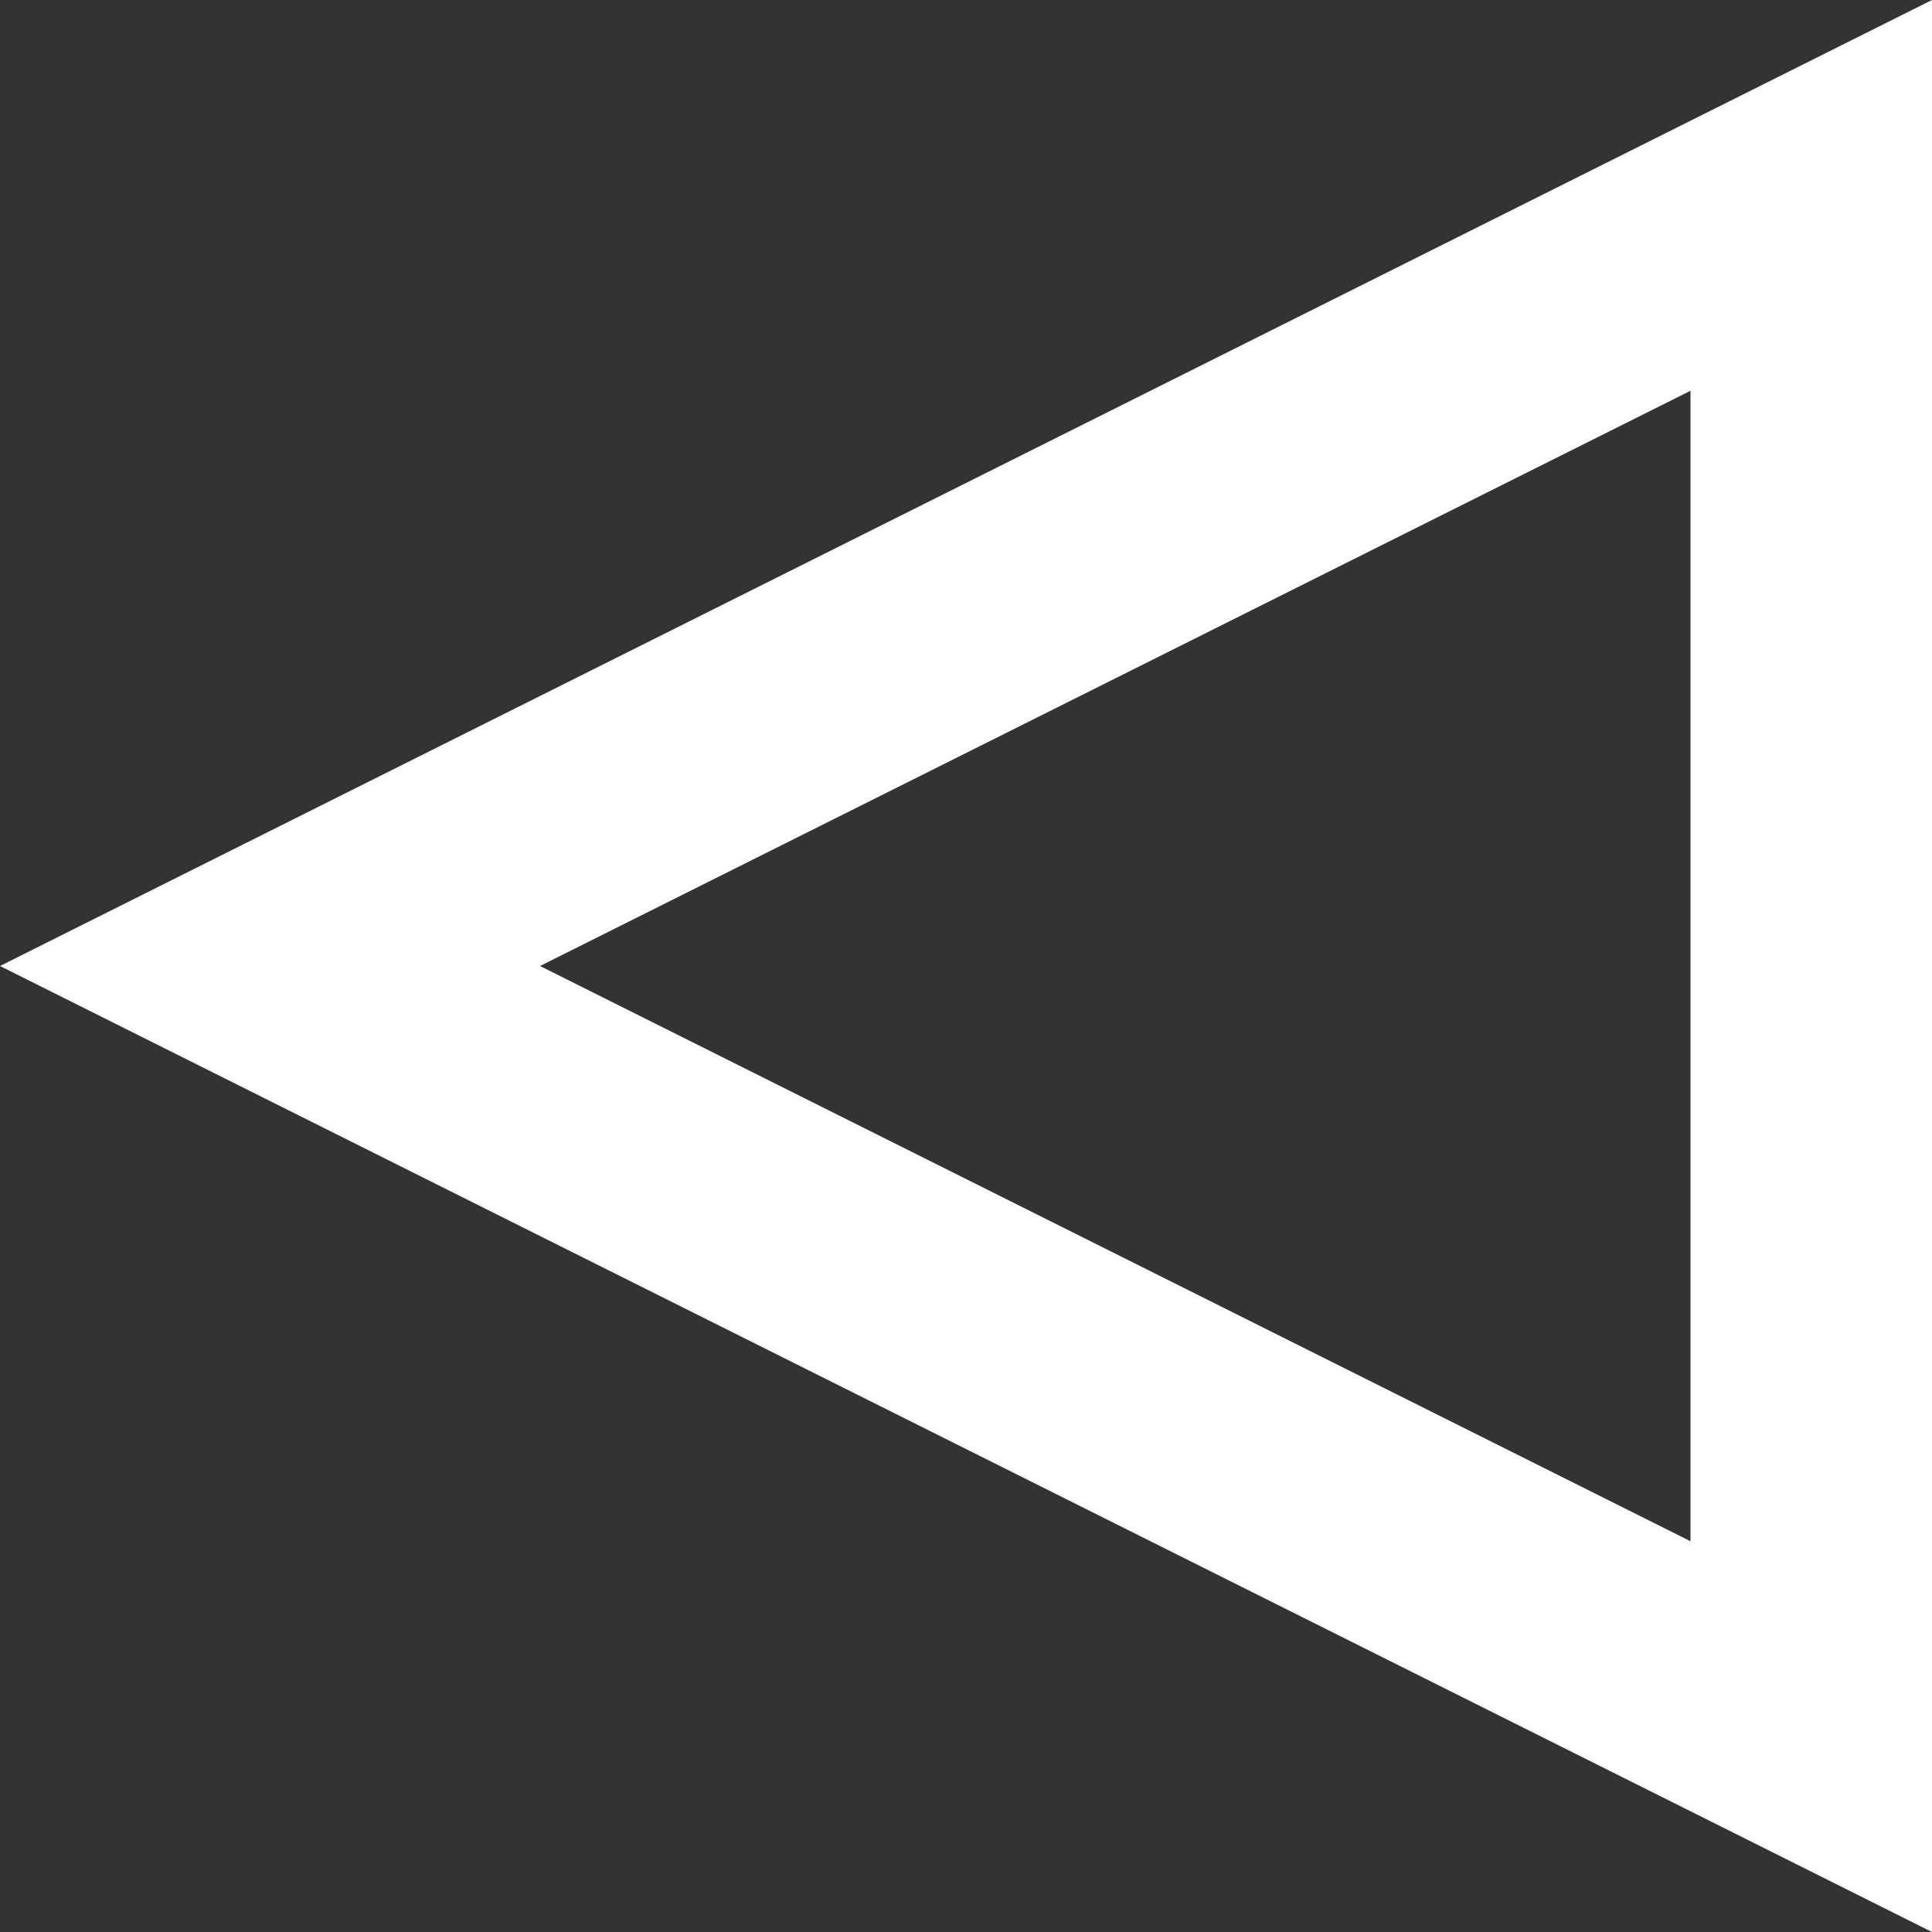﻿<?xml version="1.0" encoding="utf-8"?>
<svg version="1.1" xmlns:xlink="http://www.w3.org/1999/xlink" width="16px" height="16px" xmlns="http://www.w3.org/2000/svg">
  <rect width="100%" height="100%" fill="#333333" stroke="none"/>
  <g transform="matrix(1 0 0 1 -92 -676 )">
    <path d="M 106.5 689.573  L 95.354 684  L 106.5 678.427  L 106.5 689.573  Z " fill-rule="nonzero" fill="#ffffff" stroke="none" fill-opacity="0" />
    <path d="M 108 692  L 92 684  L 108 676  L 108 692  Z M 96.472 684  L 106 688.764  L 106 679.236  L 96.472 684  Z " fill-rule="nonzero" fill="#ffffff" stroke="none" />
  </g>
</svg>